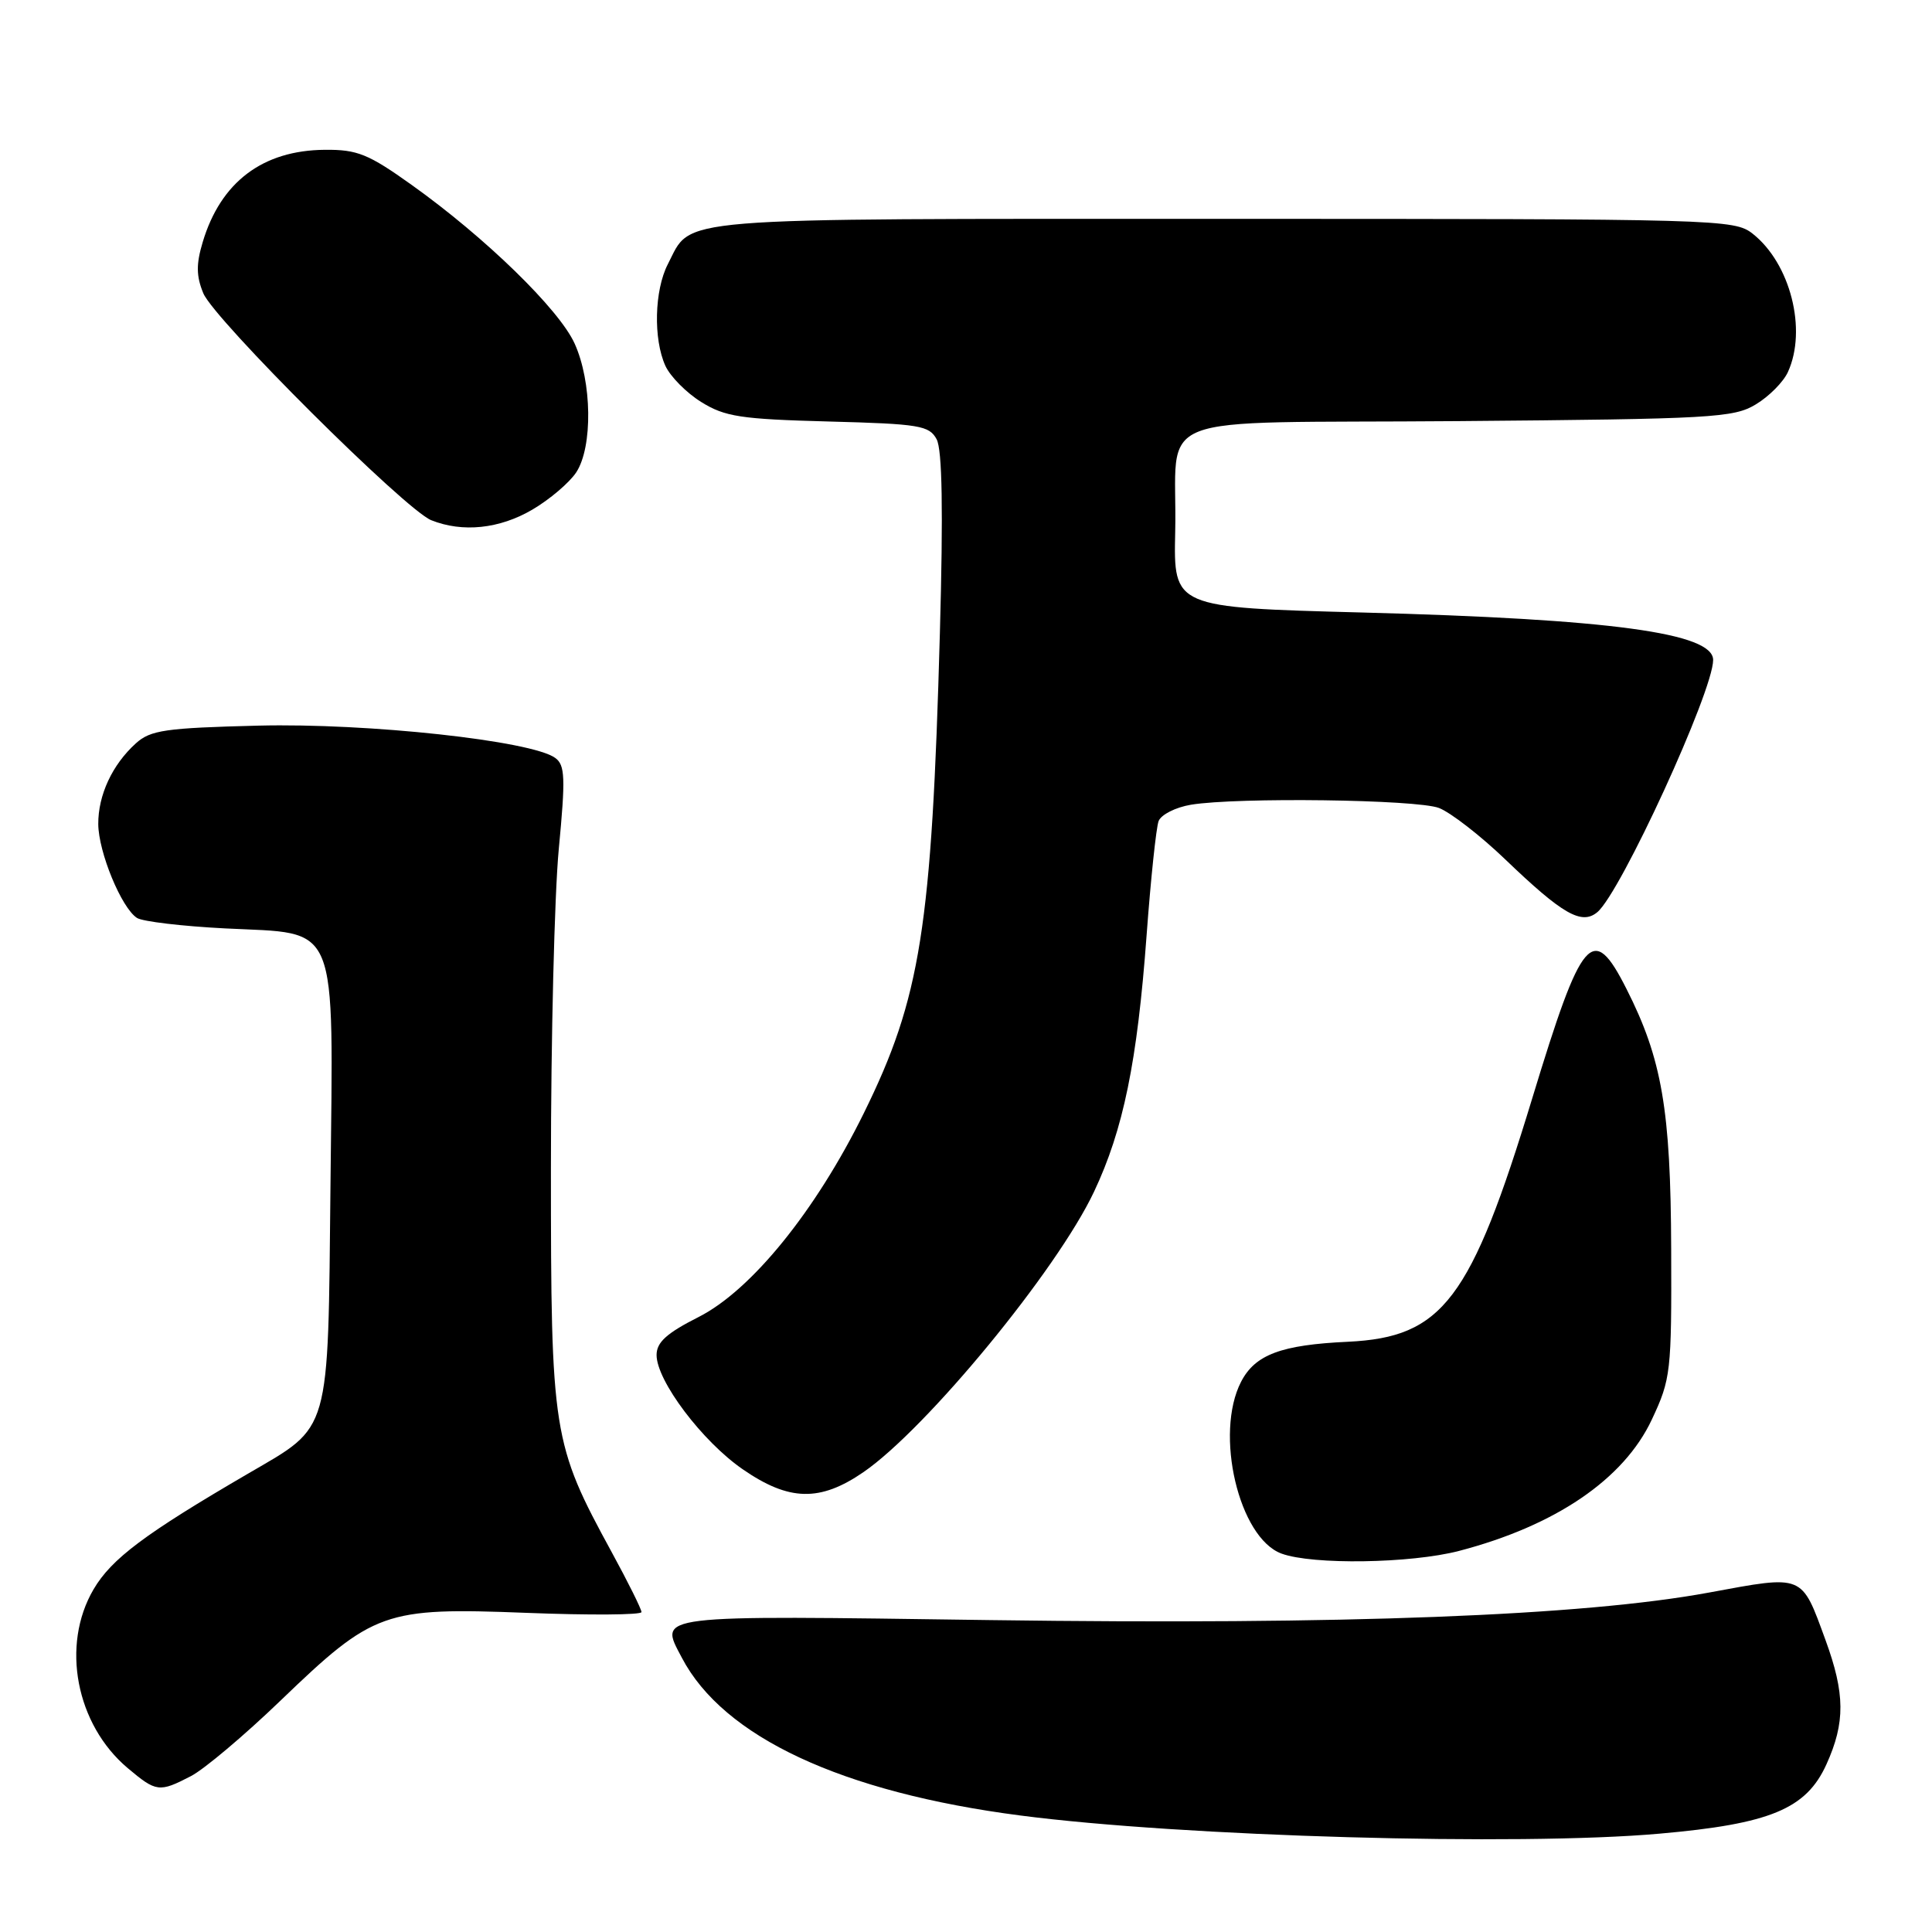 <?xml version="1.0" encoding="UTF-8" standalone="no"?>
<!DOCTYPE svg PUBLIC "-//W3C//DTD SVG 1.1//EN" "http://www.w3.org/Graphics/SVG/1.1/DTD/svg11.dtd" >
<svg xmlns="http://www.w3.org/2000/svg" xmlns:xlink="http://www.w3.org/1999/xlink" version="1.1" viewBox="0 0 256 256">
 <g >
 <path fill="currentColor"
d=" M 219.89 242.97 C 234.56 241.68 239.33 239.70 242.01 233.79 C 244.52 228.25 244.49 224.42 241.88 217.29 C 238.67 208.52 239.08 208.69 226.46 211.02 C 209.75 214.11 178.15 215.32 131.20 214.67 C 86.15 214.04 87.32 213.90 90.35 219.66 C 95.86 230.17 111.55 237.49 135.18 240.56 C 156.67 243.36 201.22 244.63 219.89 242.97 Z  M 25.29 235.35 C 27.04 234.45 32.39 229.94 37.18 225.33 C 49.51 213.47 50.88 212.98 69.73 213.71 C 78.13 214.04 85.00 213.99 85.00 213.61 C 85.00 213.22 83.23 209.66 81.07 205.70 C 73.20 191.27 73.00 190.00 73.00 154.78 C 73.00 137.58 73.47 118.56 74.04 112.52 C 74.94 103.06 74.88 101.38 73.57 100.43 C 70.46 98.15 48.75 95.79 34.23 96.15 C 21.91 96.46 19.94 96.74 18.00 98.50 C 14.87 101.33 13.00 105.36 13.02 109.20 C 13.05 112.92 16.09 120.30 18.15 121.63 C 18.89 122.11 24.16 122.73 29.85 123.02 C 45.08 123.79 44.15 121.52 43.79 157.09 C 43.45 190.40 43.90 188.83 32.91 195.24 C 19.18 203.24 14.78 206.54 12.40 210.59 C 8.05 218.00 10.06 228.51 16.93 234.29 C 20.71 237.47 21.10 237.52 25.29 235.35 Z  M 193.31 205.51 C 206.11 202.17 215.16 196.01 218.87 188.11 C 221.40 182.72 221.50 181.83 221.44 165.50 C 221.38 147.05 220.22 140.31 215.51 131.02 C 211.04 122.19 209.63 123.83 203.04 145.50 C 194.90 172.26 191.17 177.19 178.61 177.79 C 169.76 178.20 166.31 179.49 164.45 183.09 C 160.90 189.97 164.15 203.78 169.81 205.86 C 173.93 207.37 186.91 207.17 193.31 205.51 Z  M 114.42 195.06 C 122.79 189.29 140.04 168.33 144.96 157.92 C 148.85 149.69 150.70 140.66 151.93 123.93 C 152.48 116.46 153.20 109.65 153.52 108.80 C 153.85 107.94 155.78 106.97 157.81 106.63 C 163.95 105.62 187.68 105.93 190.67 107.06 C 192.20 107.65 196.17 110.72 199.48 113.90 C 207.05 121.16 209.57 122.60 211.65 120.87 C 214.74 118.31 227.00 91.61 227.00 87.45 C 227.00 83.87 213.42 82.03 180.50 81.16 C 155.50 80.50 155.50 80.50 155.72 70.50 C 156.08 54.22 151.18 56.14 193.26 55.80 C 226.90 55.52 229.73 55.36 232.66 53.58 C 234.41 52.53 236.32 50.60 236.91 49.29 C 239.47 43.68 237.23 34.90 232.24 30.97 C 229.80 29.05 227.91 29.00 162.09 29.00 C 87.82 29.00 91.77 28.68 88.49 35.01 C 86.71 38.47 86.55 44.92 88.17 48.48 C 88.82 49.89 90.95 52.05 92.92 53.27 C 96.05 55.22 98.15 55.54 109.77 55.85 C 121.85 56.17 123.13 56.38 124.11 58.21 C 124.85 59.59 124.99 67.67 124.54 83.86 C 123.46 122.95 121.99 132.22 114.46 147.50 C 108.07 160.47 99.55 170.97 92.57 174.51 C 88.32 176.66 87.00 177.86 87.00 179.55 C 87.00 182.96 93.06 191.00 98.42 194.69 C 104.56 198.93 108.66 199.02 114.42 195.06 Z  M 70.52 67.54 C 72.83 66.19 75.46 63.95 76.36 62.58 C 78.56 59.21 78.45 50.58 76.13 45.50 C 74.06 40.96 64.30 31.46 54.56 24.51 C 48.82 20.41 47.35 19.81 43.05 19.85 C 34.81 19.91 29.24 24.12 26.86 32.08 C 25.98 35.00 26.00 36.59 26.94 38.86 C 28.38 42.34 53.70 67.55 57.14 68.93 C 61.29 70.59 66.18 70.08 70.52 67.54 Z "/>
</g>
</svg>